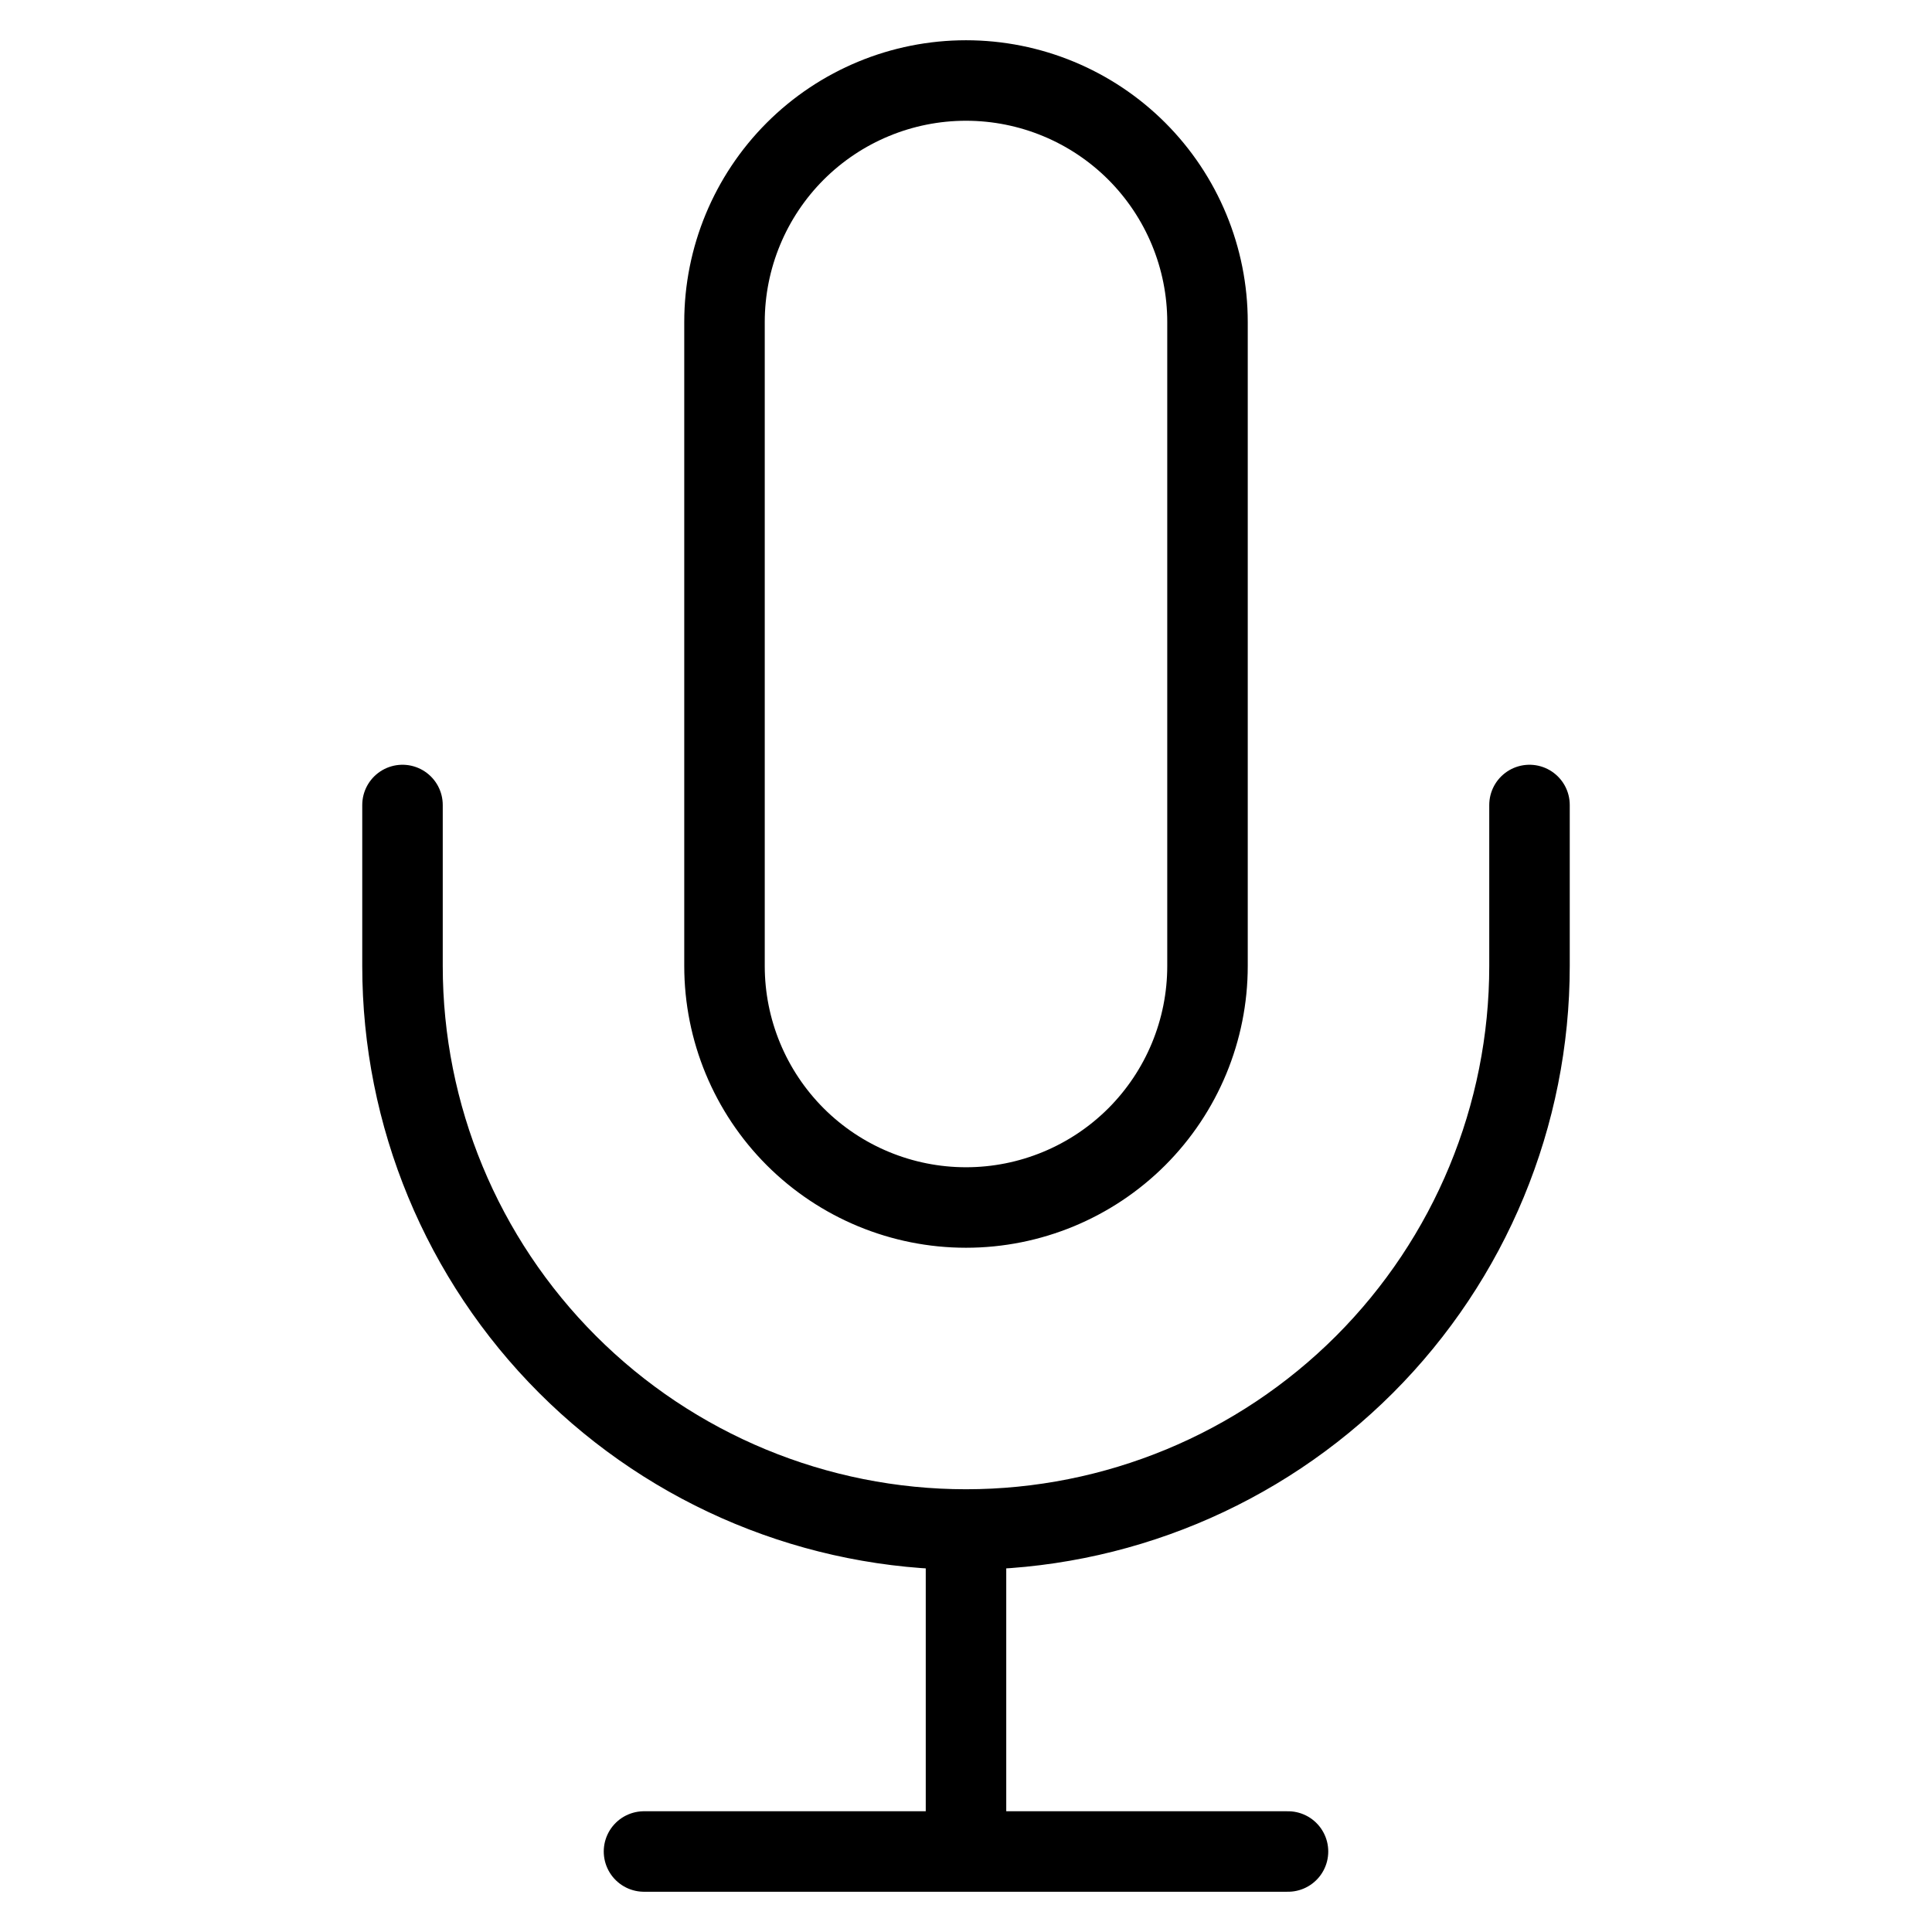 <svg viewBox="0 0 48 48" fill="none" xmlns="http://www.w3.org/2000/svg">
<path d="M38 20V24C38 27.713 36.525 31.274 33.9 33.9C31.274 36.525 27.713 38 24 38M24 38C20.287 38 16.726 36.525 14.101 33.9C11.475 31.274 10 27.713 10 24V20M24 38V46M16 46H32M24 2C22.409 2 20.883 2.632 19.757 3.757C18.632 4.883 18 6.409 18 8V24C18 25.591 18.632 27.117 19.757 28.243C20.883 29.368 22.409 30 24 30C25.591 30 27.117 29.368 28.243 28.243C29.368 27.117 30 25.591 30 24V8C30 6.409 29.368 4.883 28.243 3.757C27.117 2.632 25.591 2 24 2Z" stroke="currentColor" stroke-width="2" stroke-linecap="round" stroke-linejoin="round"/>
</svg>
